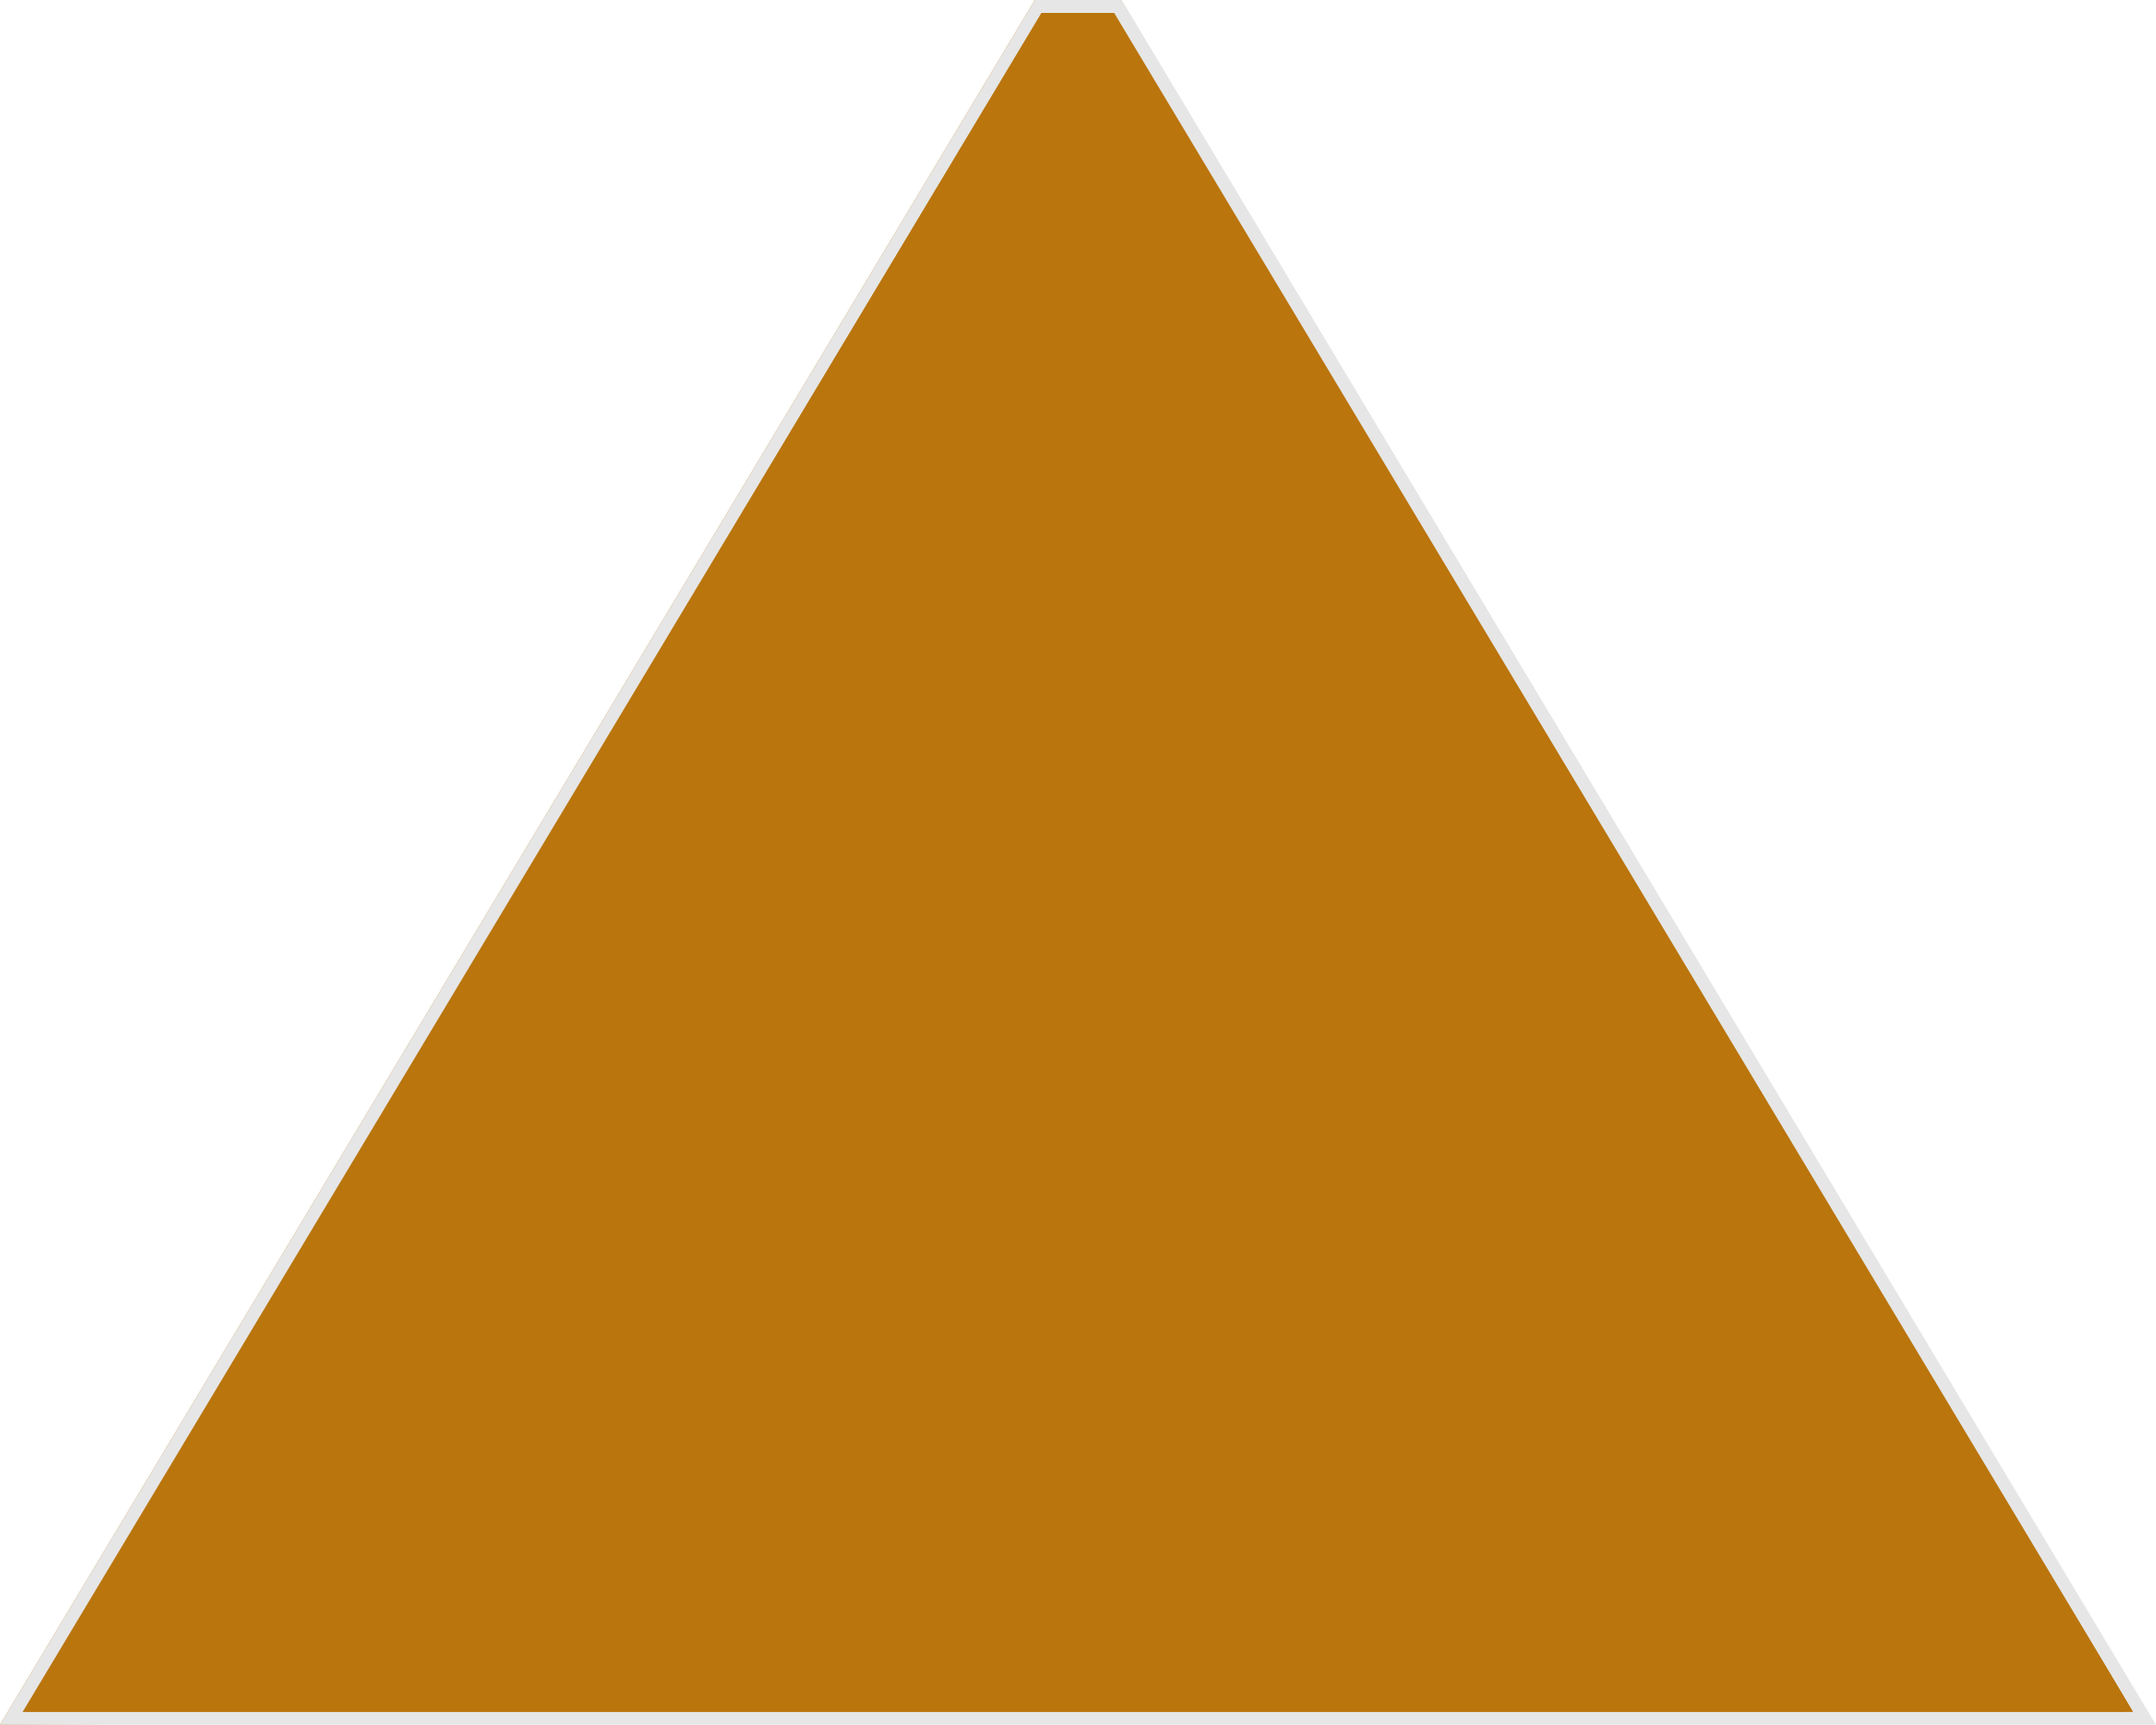 <svg xmlns="http://www.w3.org/2000/svg" xmlns:xlink="http://www.w3.org/1999/xlink" width="500" height="399.951" viewBox="0 0 500 399.951"><polygon fill="#BA750D" points="494.759,396.982 0,399.951 240,0 260,0"/>
	<!--
	<polygon opacity=".8" fill="#E6E6E6" enable-background="new" points="280.574,91.006 290,80 320,100 258.389,3 258.066,83.291"/>
	<polygon opacity=".8" fill="#fff" enable-background="new" points="240.104,85.951 250.592,75.425 258.078,83.291 258.389,3 239.828,0 180,99.998 229.725,70"/>
	<polygon fill="#fff" points="340,399.95 305.5,264.446 258.389,199.95 258.389,3 240,0 0,399.951 500,399.951" opacity=".1"/>
		-->

	<path fill="#E6E6E6" d="M500 399.951h-500l1.348-2.248 238.652-397.703h20l1.169 1.705 238.831 398.246zm-494.759-2.969h489.518l-236.37-393.982h-16.881l-236.267 393.982z"/>
</svg>